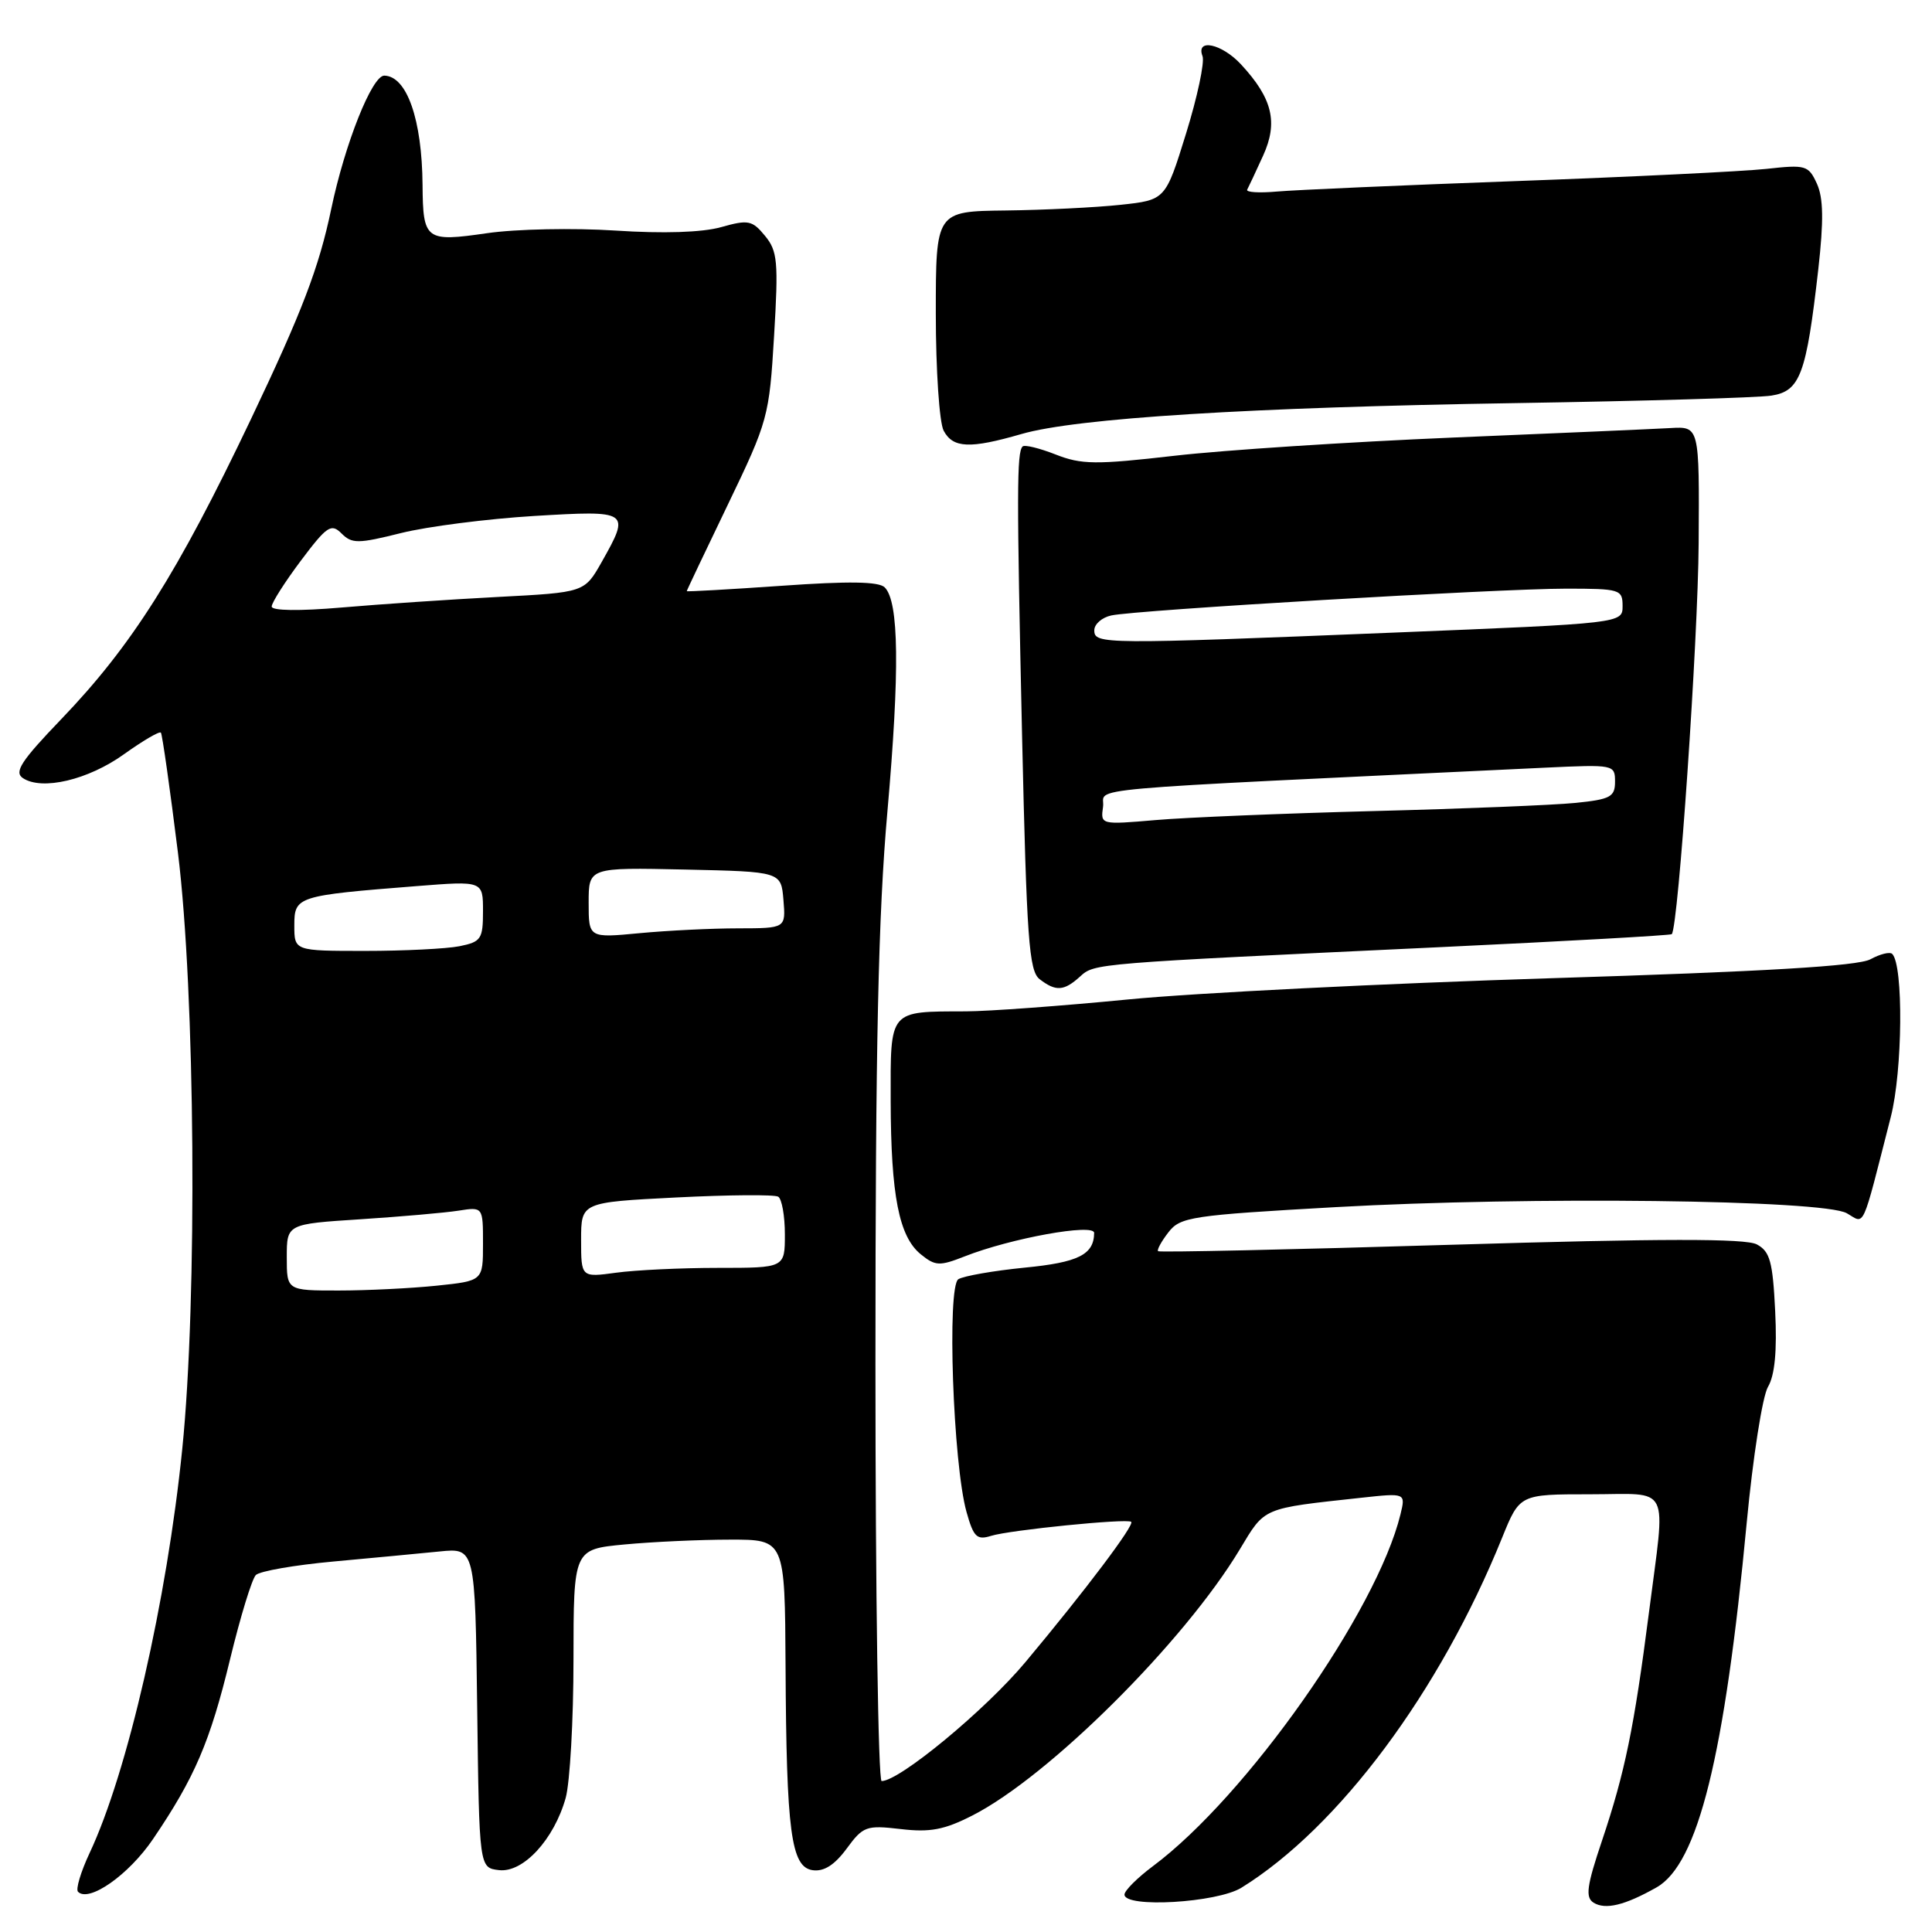 <?xml version="1.0" encoding="UTF-8" standalone="no"?>
<!DOCTYPE svg PUBLIC "-//W3C//DTD SVG 1.1//EN" "http://www.w3.org/Graphics/SVG/1.1/DTD/svg11.dtd" >
<svg xmlns="http://www.w3.org/2000/svg" xmlns:xlink="http://www.w3.org/1999/xlink" version="1.1" viewBox="0 0 256 256">
 <g >
 <path fill="currentColor"
d=" M 219.50 250.09 C 225.00 246.98 228.53 232.71 231.45 201.76 C 232.27 193.11 233.53 185.01 234.27 183.76 C 235.17 182.23 235.48 179.01 235.22 173.74 C 234.90 167.16 234.53 165.82 232.79 164.89 C 231.29 164.09 220.26 164.10 192.25 164.94 C 171.08 165.58 153.63 165.96 153.45 165.79 C 153.28 165.61 153.89 164.49 154.82 163.29 C 156.39 161.25 157.82 161.03 177.00 159.95 C 202.66 158.51 241.58 158.97 244.71 160.76 C 247.16 162.16 246.61 163.38 250.54 148.00 C 252.11 141.88 252.23 127.90 250.73 126.40 C 250.42 126.09 249.12 126.41 247.84 127.11 C 246.18 128.01 233.87 128.74 205.50 129.62 C 183.50 130.31 158.30 131.57 149.50 132.43 C 140.70 133.29 131.03 134.00 128.00 134.01 C 117.70 134.04 118.00 133.70 118.02 145.87 C 118.05 158.41 119.12 163.87 122.02 166.21 C 123.93 167.76 124.49 167.79 127.82 166.48 C 133.93 164.07 145.00 162.07 144.98 163.37 C 144.95 166.25 142.88 167.28 135.76 167.97 C 131.65 168.38 127.70 169.07 126.99 169.50 C 125.46 170.45 126.28 193.96 128.07 200.35 C 129.00 203.67 129.44 204.10 131.32 203.51 C 133.78 202.74 149.29 201.18 149.89 201.65 C 150.38 202.03 143.80 210.76 135.89 220.22 C 130.58 226.58 119.19 236.00 116.82 236.00 C 116.37 236.00 116.00 211.13 116.00 180.74 C 116.00 138.49 116.37 121.23 117.59 107.49 C 119.23 88.85 119.12 79.72 117.23 77.83 C 116.45 77.05 112.45 76.99 103.57 77.62 C 96.65 78.10 91.00 78.42 91.00 78.33 C 91.00 78.23 93.46 73.06 96.46 66.83 C 101.77 55.80 101.93 55.20 102.57 44.50 C 103.16 34.66 103.03 33.26 101.36 31.24 C 99.67 29.19 99.15 29.08 95.54 30.10 C 93.03 30.80 87.91 30.97 81.54 30.55 C 76.02 30.19 68.36 30.34 64.53 30.90 C 56.38 32.08 56.05 31.83 55.99 24.50 C 55.92 15.84 53.92 10.10 50.93 10.02 C 49.31 9.97 45.70 19.04 43.89 27.69 C 42.27 35.44 40.04 41.28 33.27 55.50 C 23.50 76.02 17.45 85.58 8.10 95.31 C 2.80 100.83 1.84 102.30 3.03 103.10 C 5.56 104.79 11.70 103.34 16.44 99.93 C 18.95 98.14 21.14 96.85 21.32 97.08 C 21.50 97.31 22.52 104.47 23.58 113.00 C 25.87 131.49 26.17 172.13 24.15 192.00 C 22.12 212.07 16.89 234.88 11.87 245.54 C 10.70 248.04 10.01 250.35 10.34 250.67 C 11.79 252.13 17.07 248.42 20.28 243.68 C 25.81 235.53 27.84 230.79 30.49 219.84 C 31.85 214.23 33.38 209.22 33.90 208.70 C 34.42 208.18 39.04 207.38 44.17 206.91 C 49.30 206.44 55.63 205.84 58.23 205.58 C 62.96 205.10 62.96 205.10 63.23 226.30 C 63.50 247.50 63.50 247.50 66.12 247.80 C 69.33 248.18 73.42 243.73 74.96 238.22 C 75.52 236.17 75.99 227.93 75.99 219.89 C 76.00 205.29 76.00 205.29 82.75 204.65 C 86.46 204.30 92.76 204.01 96.75 204.01 C 104.00 204.00 104.00 204.00 104.09 220.75 C 104.20 242.77 104.82 247.40 107.68 247.81 C 109.17 248.02 110.58 247.13 112.18 244.96 C 114.37 241.98 114.78 241.83 119.35 242.36 C 123.23 242.82 125.13 242.46 128.85 240.56 C 138.97 235.41 156.91 217.56 164.28 205.30 C 167.66 199.68 167.15 199.90 180.38 198.46 C 186.26 197.82 186.26 197.82 185.57 200.66 C 182.43 213.51 165.16 238.05 152.75 247.29 C 150.69 248.83 149.00 250.52 149.00 251.04 C 149.00 252.85 161.28 252.13 164.50 250.13 C 177.41 242.13 190.78 224.17 199.04 203.75 C 201.37 198.00 201.37 198.00 210.68 198.00 C 221.56 198.00 220.72 196.30 218.49 213.70 C 216.53 228.92 215.32 234.83 212.28 243.88 C 210.25 249.90 210.05 251.41 211.15 252.11 C 212.72 253.09 215.29 252.47 219.50 250.09 Z  M 143.10 129.41 C 145.05 127.64 144.67 127.68 190.88 125.50 C 207.60 124.71 221.38 123.94 221.52 123.78 C 222.39 122.79 225.00 84.83 225.08 72.00 C 225.18 56.50 225.18 56.50 221.34 56.72 C 219.23 56.84 206.25 57.41 192.50 57.98 C 178.75 58.56 162.16 59.64 155.63 60.39 C 145.19 61.59 143.30 61.57 139.87 60.22 C 137.73 59.38 135.76 58.90 135.50 59.16 C 134.72 59.95 134.71 65.13 135.43 97.50 C 136.04 124.42 136.34 128.66 137.76 129.75 C 139.90 131.40 140.98 131.33 143.10 129.41 Z  M 135.35 57.51 C 142.64 55.40 165.58 53.97 201.00 53.41 C 217.78 53.14 232.95 52.70 234.72 52.42 C 238.53 51.83 239.35 49.61 240.93 35.71 C 241.66 29.24 241.61 26.24 240.75 24.34 C 239.63 21.90 239.28 21.80 234.04 22.38 C 230.99 22.71 216.12 23.44 201.00 23.99 C 185.88 24.54 171.57 25.17 169.21 25.38 C 166.84 25.59 165.07 25.48 165.26 25.13 C 165.45 24.78 166.40 22.75 167.37 20.62 C 169.38 16.21 168.61 13.03 164.44 8.53 C 161.89 5.78 158.42 5.04 159.34 7.44 C 159.64 8.23 158.66 12.85 157.16 17.69 C 154.43 26.50 154.43 26.50 148.47 27.14 C 145.19 27.49 138.34 27.83 133.25 27.89 C 124.00 28.00 124.00 28.00 124.00 41.57 C 124.00 49.03 124.47 56.00 125.04 57.07 C 126.28 59.39 128.51 59.49 135.35 57.51 Z  M 38.00 166.59 C 38.00 162.19 38.00 162.19 47.75 161.56 C 53.11 161.21 58.96 160.70 60.75 160.42 C 64.00 159.91 64.00 159.91 64.00 164.81 C 64.00 169.72 64.00 169.72 57.85 170.36 C 54.47 170.71 48.62 171.00 44.85 171.00 C 38.00 171.00 38.00 171.00 38.00 166.59 Z  M 77.00 164.29 C 77.00 159.31 77.00 159.31 89.62 158.67 C 96.56 158.32 102.63 158.27 103.12 158.57 C 103.60 158.87 104.00 161.12 104.00 163.56 C 104.00 168.00 104.00 168.00 95.14 168.00 C 90.27 168.00 84.19 168.29 81.64 168.64 C 77.00 169.27 77.00 169.27 77.00 164.29 Z  M 39.00 122.63 C 39.00 118.77 39.31 118.67 55.25 117.41 C 64.00 116.72 64.00 116.72 64.00 120.74 C 64.00 124.43 63.75 124.80 60.88 125.38 C 59.16 125.72 53.53 126.00 48.38 126.00 C 39.00 126.00 39.00 126.00 39.00 122.63 Z  M 78.00 119.61 C 78.00 114.94 78.00 114.94 90.75 115.22 C 103.50 115.50 103.50 115.50 103.81 119.25 C 104.12 123.00 104.12 123.00 97.81 123.01 C 94.34 123.01 88.46 123.30 84.75 123.65 C 78.00 124.29 78.00 124.29 78.00 119.61 Z  M 36.00 80.37 C 36.00 79.86 37.74 77.13 39.86 74.30 C 43.33 69.68 43.89 69.32 45.26 70.69 C 46.63 72.06 47.44 72.06 53.15 70.63 C 56.64 69.76 64.56 68.75 70.75 68.37 C 83.45 67.61 83.56 67.68 79.71 74.50 C 77.44 78.50 77.44 78.50 65.97 79.10 C 59.66 79.43 50.34 80.06 45.25 80.50 C 39.66 80.98 36.00 80.93 36.00 80.37 Z  M 146.16 106.90 C 146.53 104.26 140.64 104.78 204.75 101.72 C 213.85 101.29 214.00 101.32 214.00 103.57 C 214.00 105.59 213.40 105.92 208.75 106.39 C 205.86 106.68 193.82 107.17 182.00 107.47 C 170.18 107.78 157.20 108.31 153.16 108.66 C 145.84 109.29 145.82 109.28 146.16 106.90 Z  M 145.00 83.52 C 145.00 82.70 146.01 81.82 147.25 81.55 C 150.51 80.83 198.62 78.00 207.48 78.00 C 214.66 78.00 215.00 78.10 215.00 80.30 C 215.00 82.59 215.00 82.59 184.75 83.82 C 146.08 85.39 145.00 85.38 145.00 83.52 Z "/>
</g>
</svg>